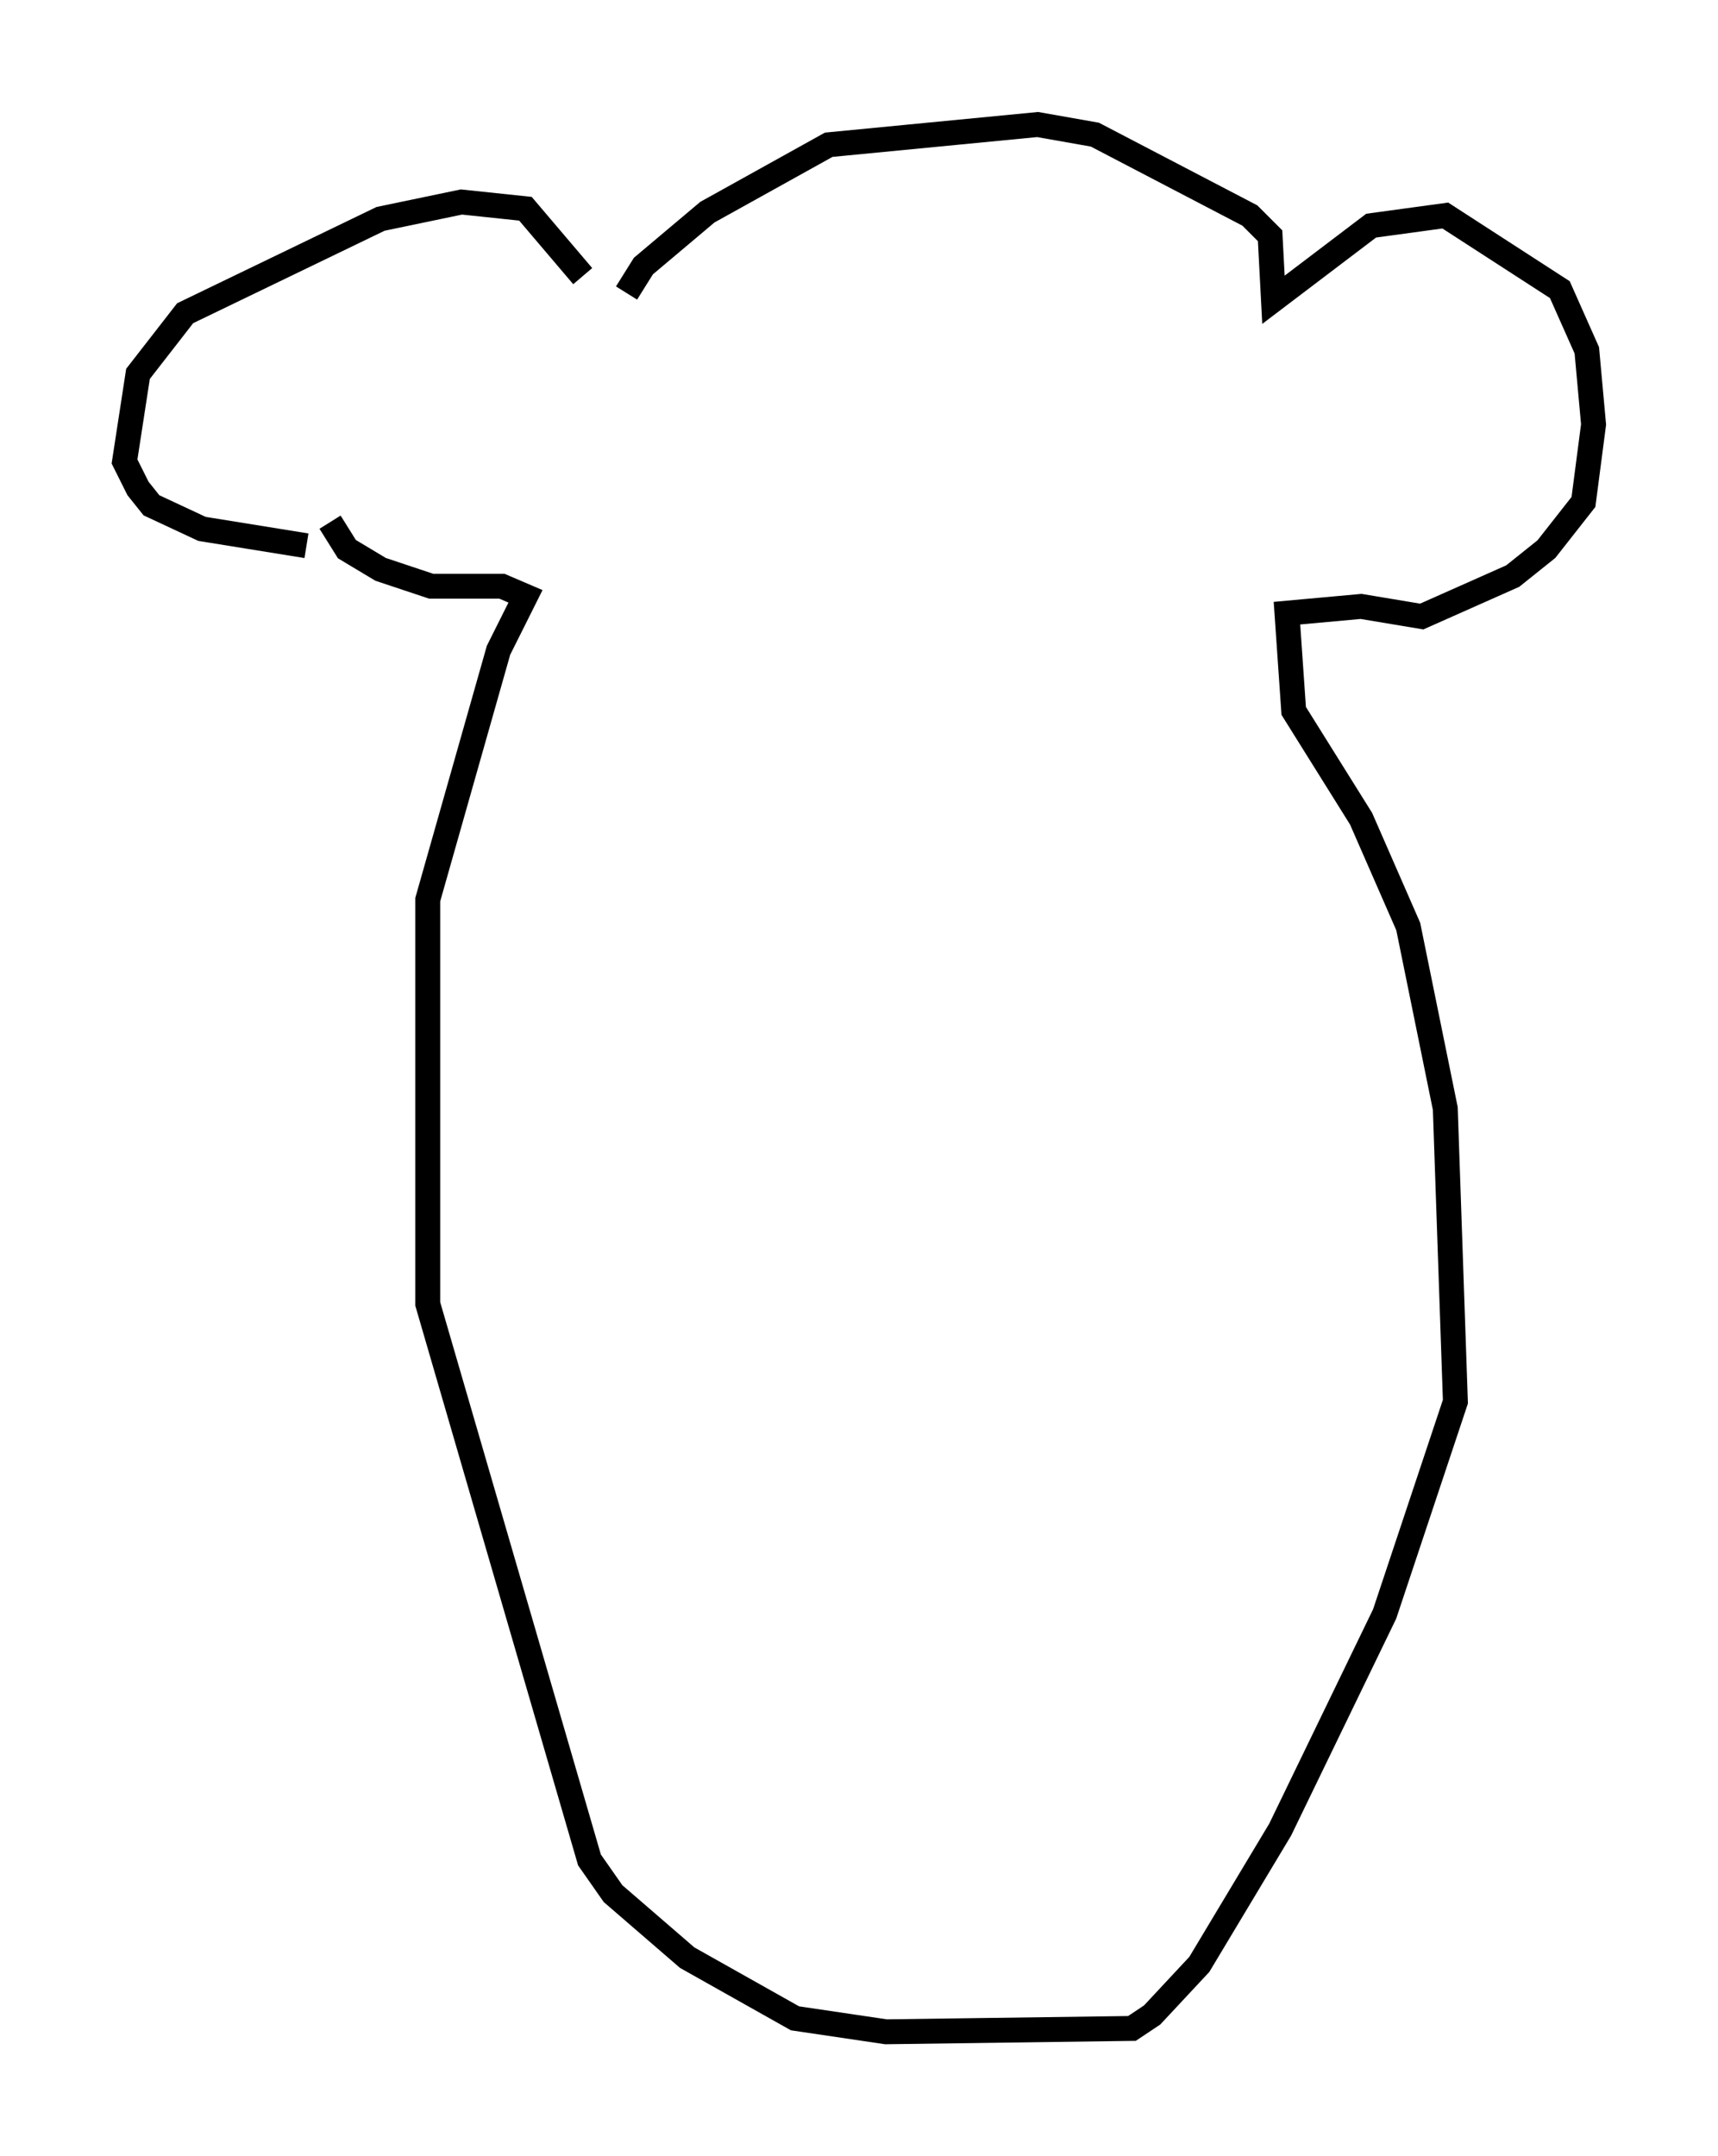 <?xml version="1.0" encoding="utf-8" ?>
<svg baseProfile="full" height="86.589" version="1.1" width="68.998" xmlns="http://www.w3.org/2000/svg" xmlns:ev="http://www.w3.org/2001/xml-events" xmlns:xlink="http://www.w3.org/1999/xlink"><defs /><rect fill="white" height="86.589" width="68.998" x="0" y="0" /><path d="M23.538, 12.036 m-0.135, -0.947 l-2.3, -2.706 -2.571, -0.271 l-3.248, 0.677 -7.848, 3.789 l-1.894, 2.436 -0.541, 3.518 l0.541, 1.083 0.541, 0.677 l2.03, 0.947 4.195, 0.677 m12.855, -10.149 l0.677, -1.083 2.571, -2.165 l4.871, -2.706 8.39, -0.812 l2.3, 0.406 6.225, 3.248 l0.812, 0.812 0.135, 2.571 l3.924, -2.977 2.977, -0.406 l4.601, 2.977 1.083, 2.436 l0.271, 2.977 -0.406, 3.112 l-1.488, 1.894 -1.353, 1.083 l-3.654, 1.624 -2.436, -0.406 l-2.977, 0.271 0.271, 3.924 l2.706, 4.33 1.894, 4.33 l1.488, 7.307 0.406, 11.773 l-2.842, 8.525 -4.195, 8.66 l-3.248, 5.413 -1.894, 2.03 l-0.812, 0.541 -9.878, 0.135 l-3.654, -0.541 -4.33, -2.436 l-2.977, -2.571 -0.947, -1.353 l-6.495, -22.327 0.0, -16.238 l2.842, -10.013 1.083, -2.165 l-0.947, -0.406 -2.842, 0.0 l-2.03, -0.677 -1.353, -0.812 l-0.677, -1.083 " fill="none" stroke="black" stroke-width="1" /></svg>